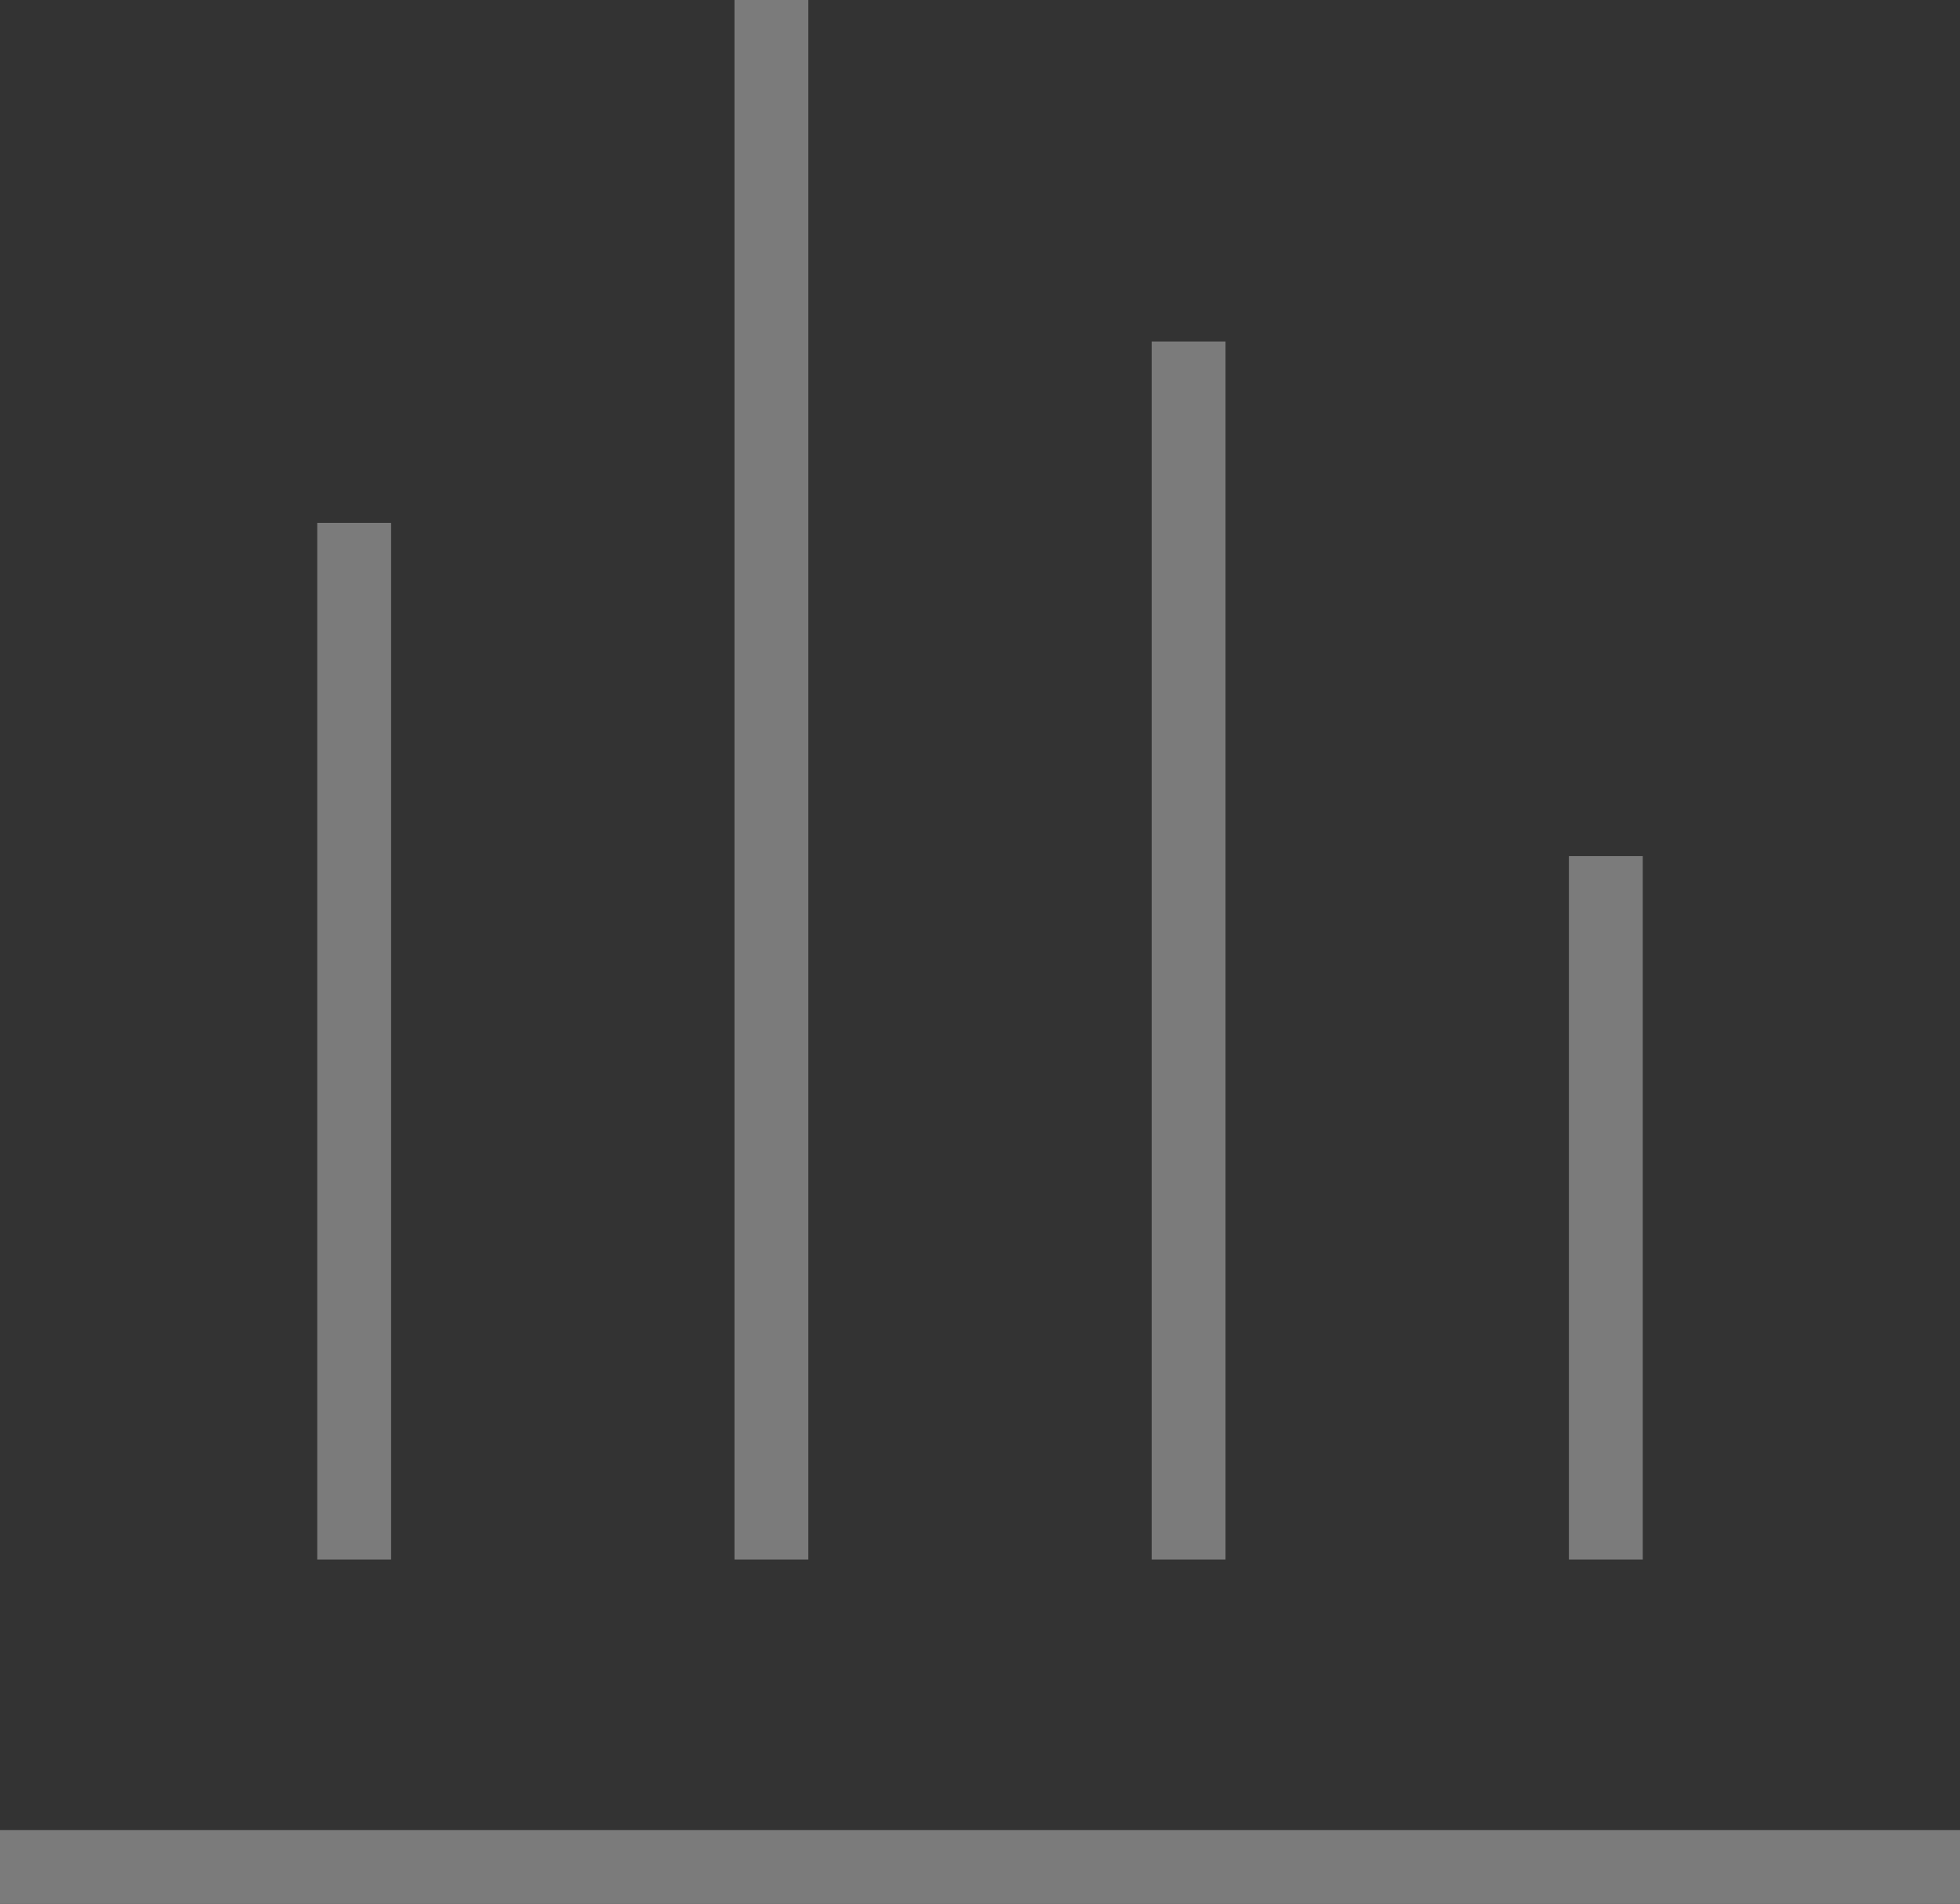 <svg xmlns="http://www.w3.org/2000/svg" width="26.536" height="25.782" viewBox="0 0 26.536 25.782"><rect x="0" y="0" width="26.536" height="25.782" fill="#333333" stroke="none"/><defs><style>.a{fill:#e6f0fd;opacity:0.001;}.b{fill:none;stroke:#7b7b7b;stroke-miterlimit:10;}</style></defs><g transform="translate(3.795)"><path class="a" d="M-.866,24.283V13.558s1.355-4.6,3.961-3.63-.582-7.183,2.97-6.435S5.824,14.812,8.7,15.868s-.152-8.383,4.95-8.415,4.573,16.83,4.573,16.83Z" transform="translate(0.866 0.534)"/><line class="b" y2="21.118" transform="translate(6.649)"/><line class="b" y2="16.494" transform="translate(12.297 4.624)"/><line class="b" y2="9.526" transform="translate(17.946 11.592)"/><line class="b" y2="14.038" transform="translate(1 7.08)"/></g><line class="b" x2="26.536" transform="translate(0 25.282)"/></svg>